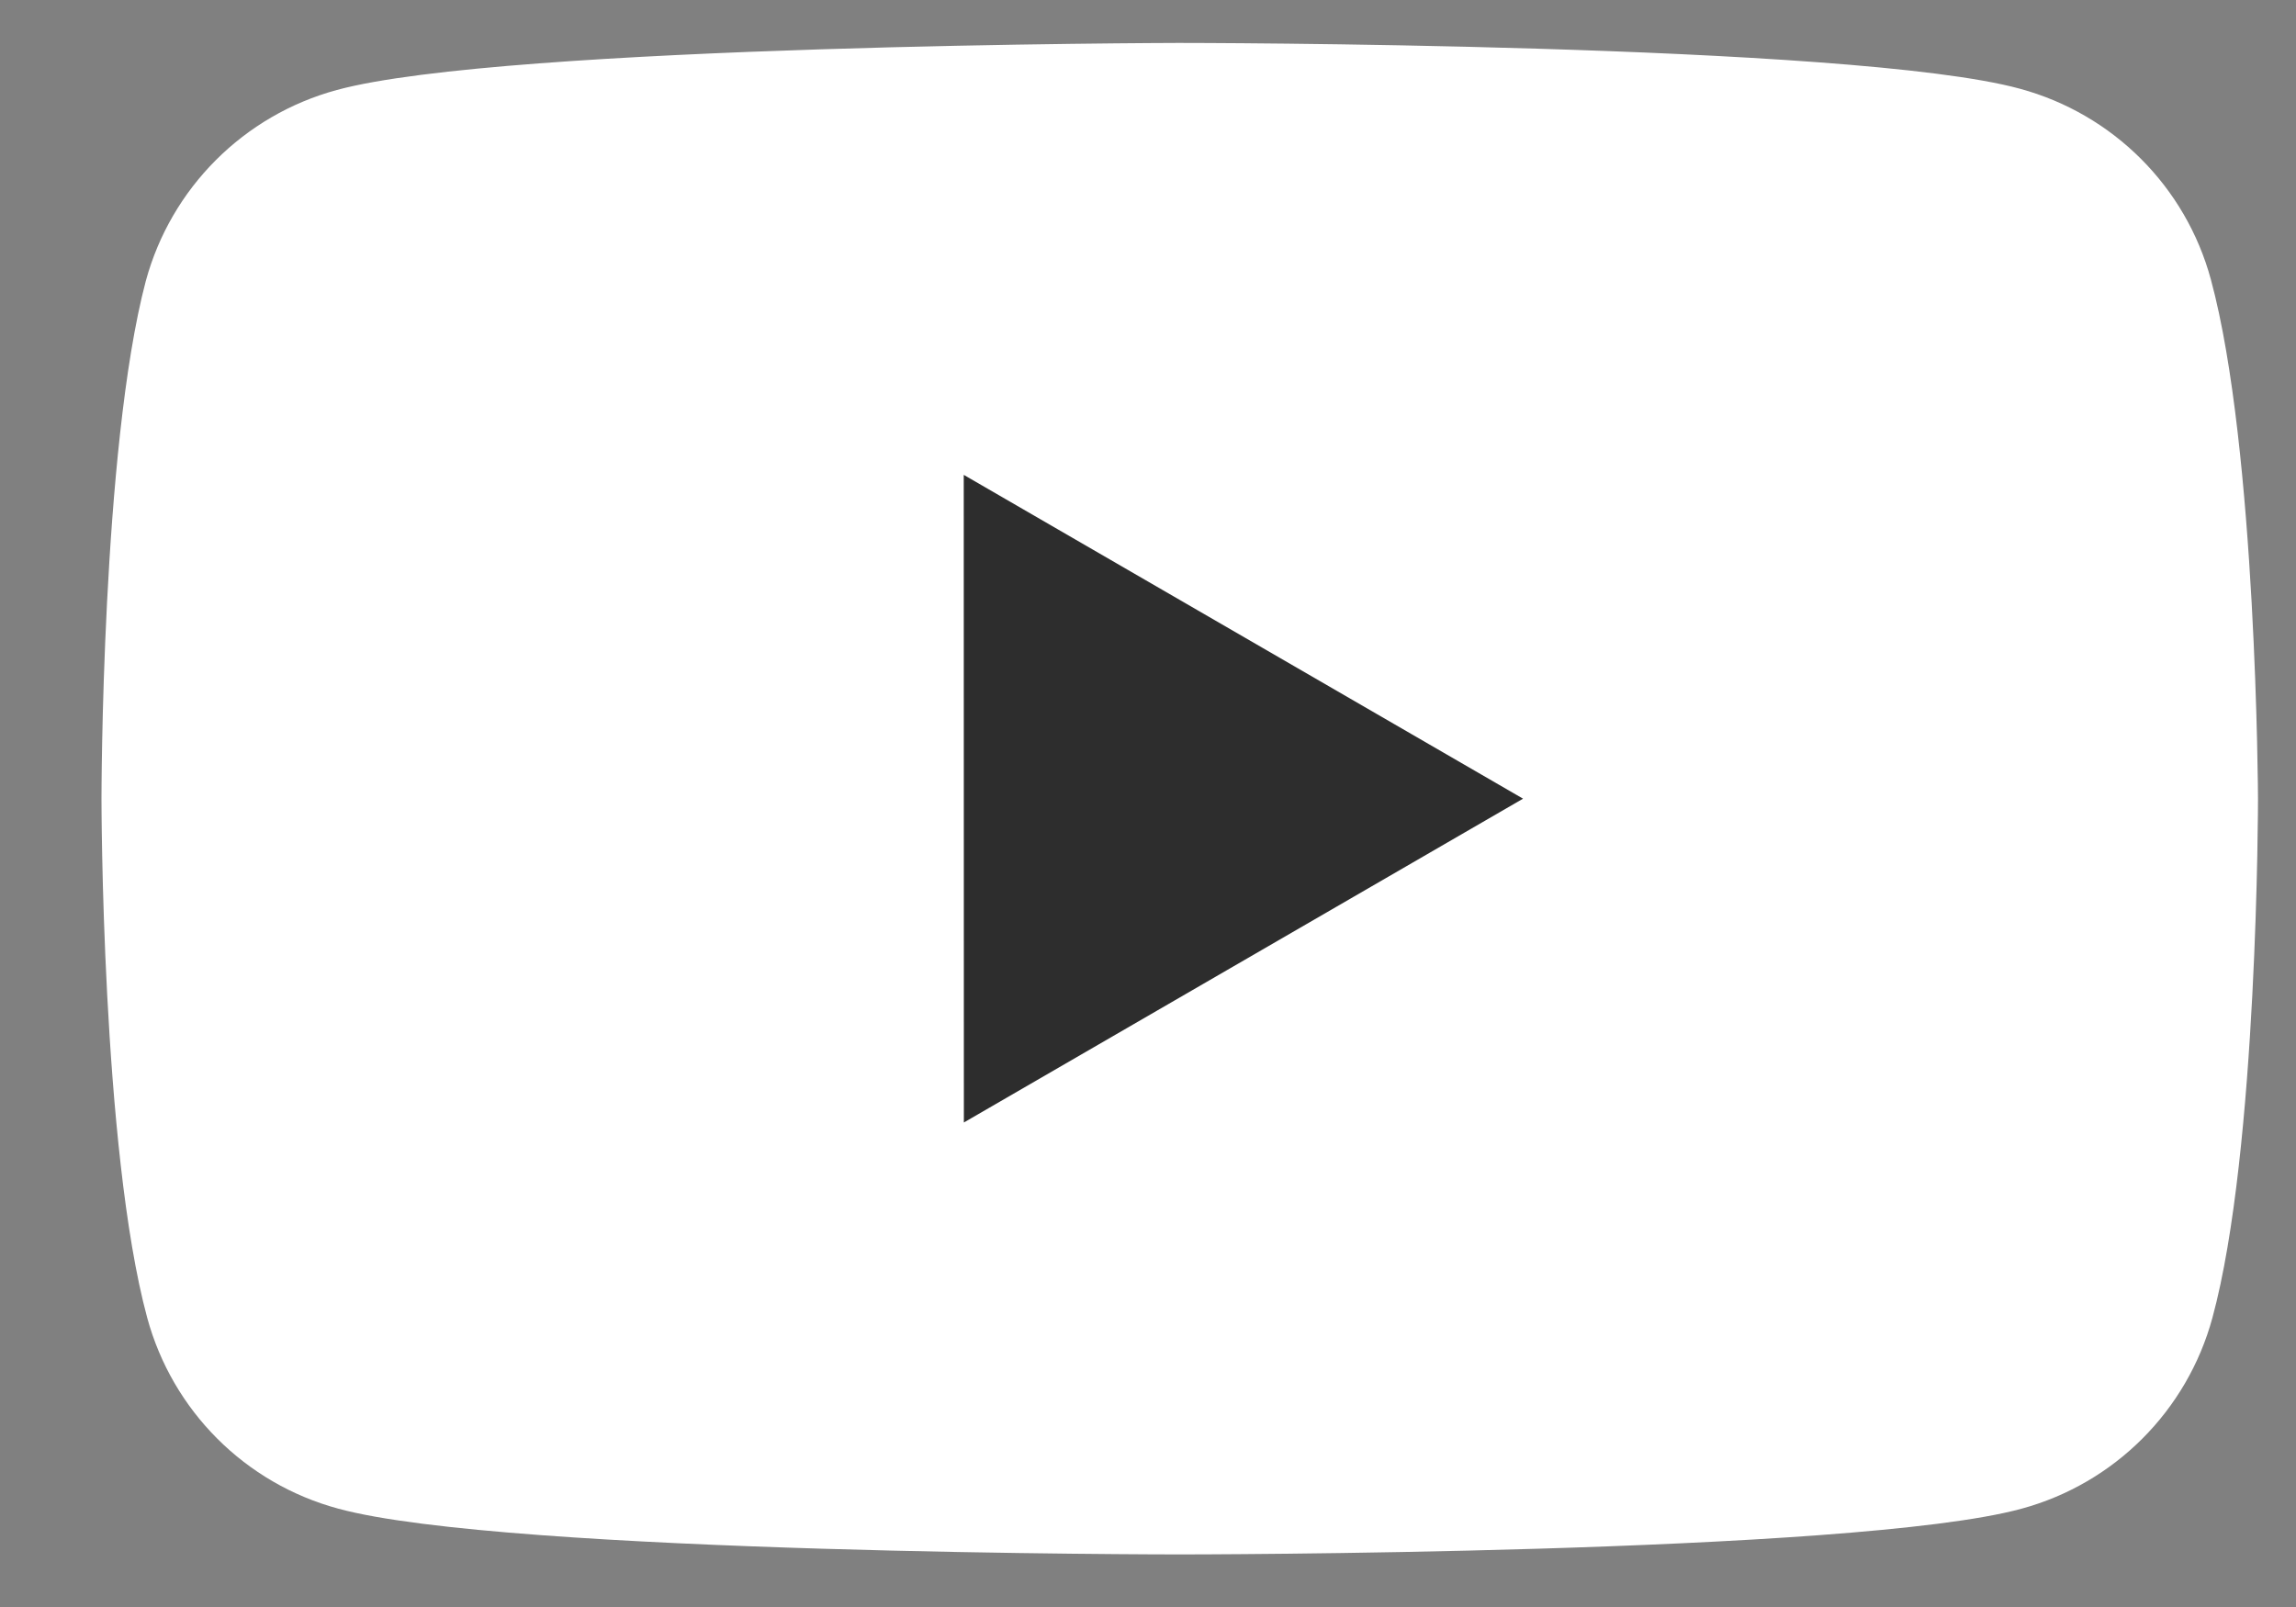 <svg width="20" height="14" viewBox="0 0 20 14" fill="none" xmlns="http://www.w3.org/2000/svg">
<rect x="0" y="0" width="20" height="14" fill="#808080" stroke="none"/>
<path d="M19.259 2.437C19.04 1.626 18.406 0.993 17.595 0.773C16.137 0.374 10.265 0.374 10.265 0.374C10.265 0.374 4.393 0.386 2.934 0.784C2.123 1.004 1.49 1.638 1.27 2.448C0.884 3.908 0.884 6.958 0.884 6.958C0.884 6.958 0.884 10.009 1.282 11.479C1.502 12.29 2.135 12.924 2.946 13.143C4.405 13.542 10.277 13.542 10.277 13.542C10.277 13.542 16.149 13.542 17.608 13.144C18.419 12.924 19.052 12.29 19.272 11.48C19.669 10.021 19.669 6.958 19.669 6.958C19.669 6.958 19.658 3.908 19.259 2.437Z" fill="white"/>
<path d="M8.396 9.779L13.267 6.958L8.395 4.137L8.396 9.779Z" fill="#2D2D2D"/>
</svg>
